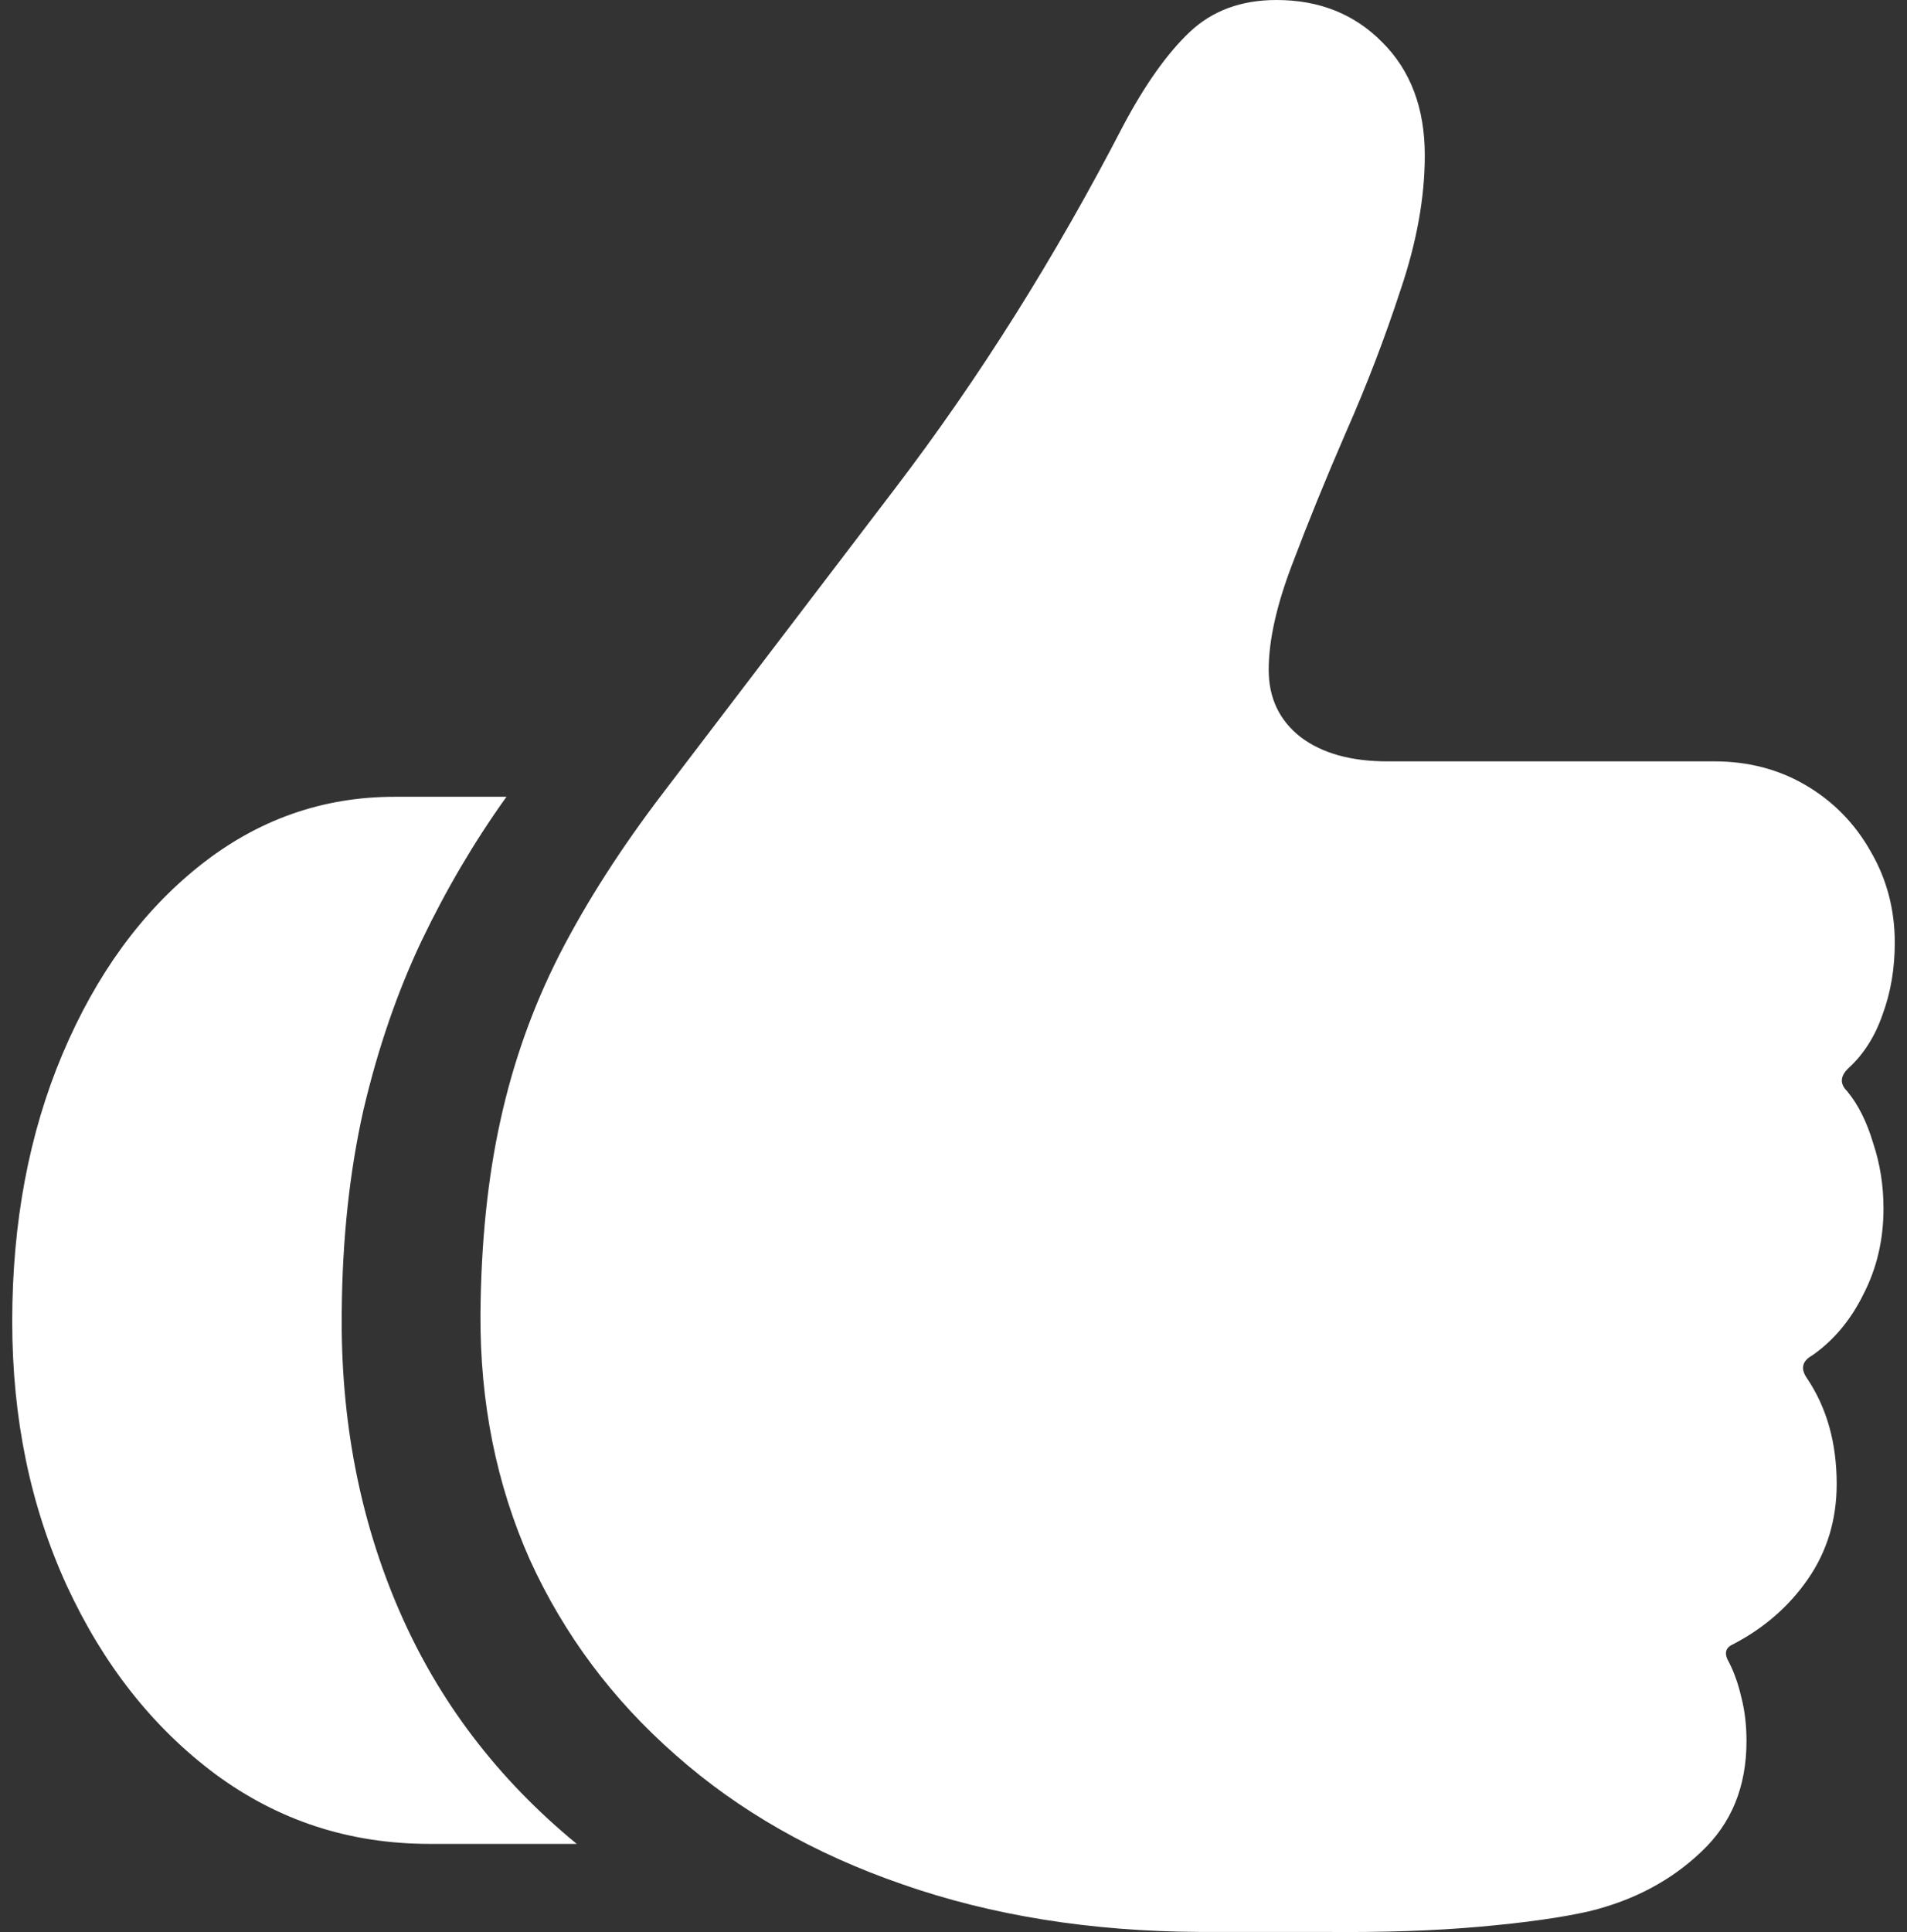 <svg width="78" height="79" viewBox="0 0 78 79" fill="none" xmlns="http://www.w3.org/2000/svg">
<rect x="0" y="0" width="78" height="79" fill="#333333" stroke="none"/>
<path id="&#244;&#128;&#138;&#128;" d="M0.5 54.04C0.5 57.994 1.245 61.594 2.734 64.841C4.224 68.065 6.246 70.63 8.799 72.536C11.377 74.442 14.297 75.395 17.56 75.395H23.589C20.35 72.736 17.926 69.548 16.319 65.83C14.711 62.112 13.93 58.053 13.978 53.652C14.001 50.663 14.297 47.91 14.864 45.392C15.456 42.875 16.248 40.569 17.241 38.474C18.257 36.356 19.416 34.391 20.716 32.58H16.141C13.186 32.58 10.525 33.521 8.161 35.403C5.796 37.286 3.929 39.851 2.557 43.098C1.186 46.346 0.5 49.993 0.5 54.04ZM19.652 53.723C19.629 57.346 20.303 60.7 21.674 63.782C23.069 66.841 25.055 69.501 27.633 71.76C30.21 74.042 33.307 75.807 36.925 77.054C40.566 78.325 44.61 78.972 49.055 78.996H54.198C56.562 79.019 58.667 78.948 60.511 78.784C62.379 78.619 63.88 78.407 65.015 78.148C66.836 77.701 68.361 76.889 69.591 75.713C70.82 74.56 71.435 73.054 71.435 71.195C71.435 70.536 71.364 69.936 71.222 69.395C71.104 68.877 70.939 68.406 70.726 67.983C70.513 67.63 70.56 67.383 70.868 67.242C72.144 66.583 73.173 65.689 73.953 64.559C74.734 63.429 75.124 62.135 75.124 60.676C75.124 59.005 74.722 57.57 73.918 56.37C73.634 55.97 73.705 55.652 74.131 55.417C75.005 54.805 75.703 53.97 76.223 52.911C76.767 51.852 77.039 50.687 77.039 49.416C77.039 48.475 76.897 47.581 76.613 46.734C76.353 45.863 75.999 45.157 75.549 44.616C75.242 44.31 75.266 43.992 75.62 43.663C76.235 43.098 76.696 42.369 77.004 41.474C77.335 40.58 77.5 39.604 77.5 38.545C77.5 37.18 77.169 35.933 76.507 34.803C75.868 33.674 74.994 32.779 73.882 32.121C72.771 31.462 71.518 31.132 70.123 31.132H56.752C55.262 31.132 54.08 30.803 53.205 30.144C52.33 29.462 51.892 28.544 51.892 27.391C51.892 26.191 52.212 24.755 52.85 23.084C53.489 21.39 54.221 19.59 55.049 17.684C55.9 15.754 56.645 13.813 57.283 11.86C57.946 9.907 58.277 8.071 58.277 6.354C58.277 4.424 57.697 2.883 56.539 1.73C55.404 0.577 53.961 0 52.212 0C50.769 0 49.587 0.435 48.665 1.306C47.743 2.177 46.832 3.459 45.934 5.153C43.144 10.542 40.035 15.484 36.606 19.978C33.177 24.473 30.021 28.614 27.136 32.403C25.41 34.662 23.991 36.874 22.88 39.039C21.792 41.18 20.988 43.439 20.468 45.816C19.948 48.169 19.676 50.805 19.652 53.723Z" fill="white"/>
</svg>
